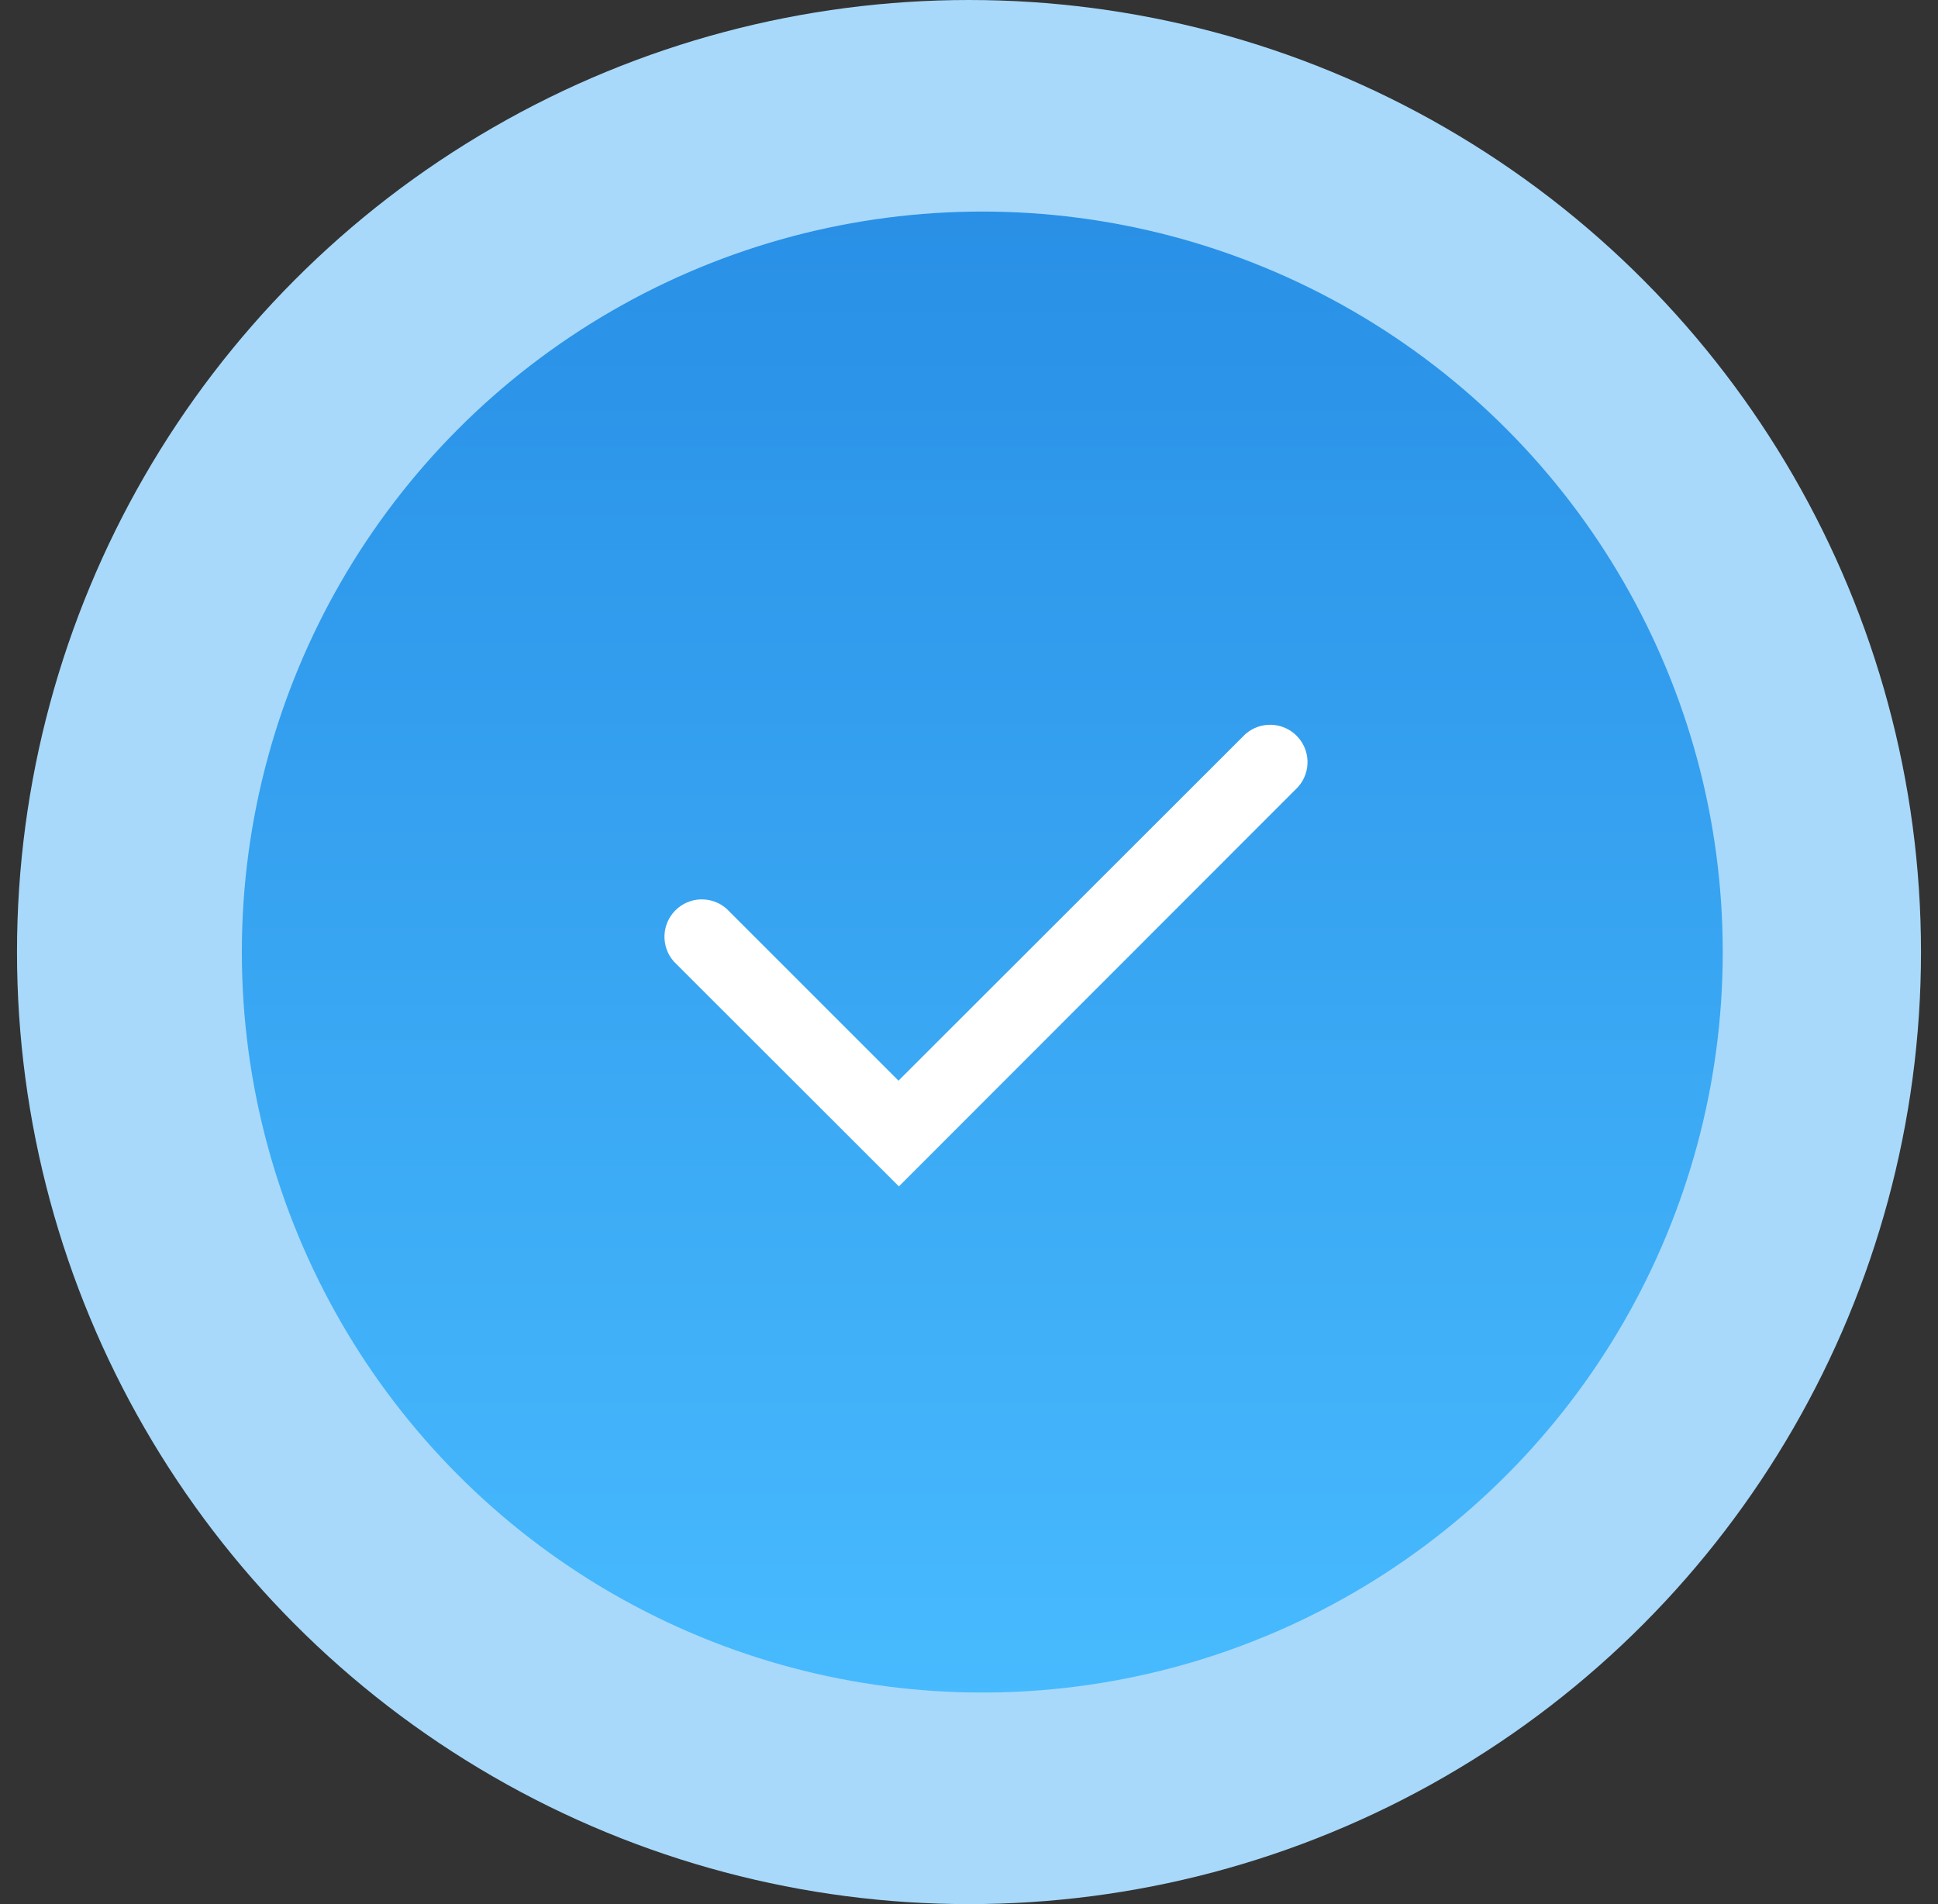 <svg width="57" height="56" viewBox="0 0 57 56" fill="none" xmlns="http://www.w3.org/2000/svg">
<rect x="0" y="0" width="57" height="56" fill="#333333" stroke="none"/>
<circle cx="28.5" cy="28" r="28" fill="#A8D9FA"/>
<circle cx="28.891" cy="28" r="21.778" fill="url(#paint0_linear)" fill-opacity="0.8"/>
<path d="M26.438 34.185L20.187 27.94C20.089 27.826 20.038 27.678 20.043 27.527C20.049 27.376 20.112 27.233 20.218 27.127C20.325 27.02 20.468 26.957 20.619 26.951C20.77 26.946 20.917 26.997 21.032 27.095L26.426 32.489L36.967 21.959C37.082 21.861 37.23 21.81 37.38 21.816C37.531 21.821 37.674 21.884 37.781 21.991C37.888 22.097 37.95 22.24 37.956 22.391C37.962 22.542 37.911 22.689 37.812 22.804L26.438 34.185Z" fill="white" stroke="white"/>
<defs>
<linearGradient id="paint0_linear" x1="28.891" y1="6.222" x2="28.891" y2="49.778" gradientUnits="userSpaceOnUse">
<stop stop-color="#087EE1"/>
<stop offset="1" stop-color="#2FB3FF"/>
<stop offset="1" stop-color="#05E8BA"/>
</linearGradient>
</defs>
</svg>
